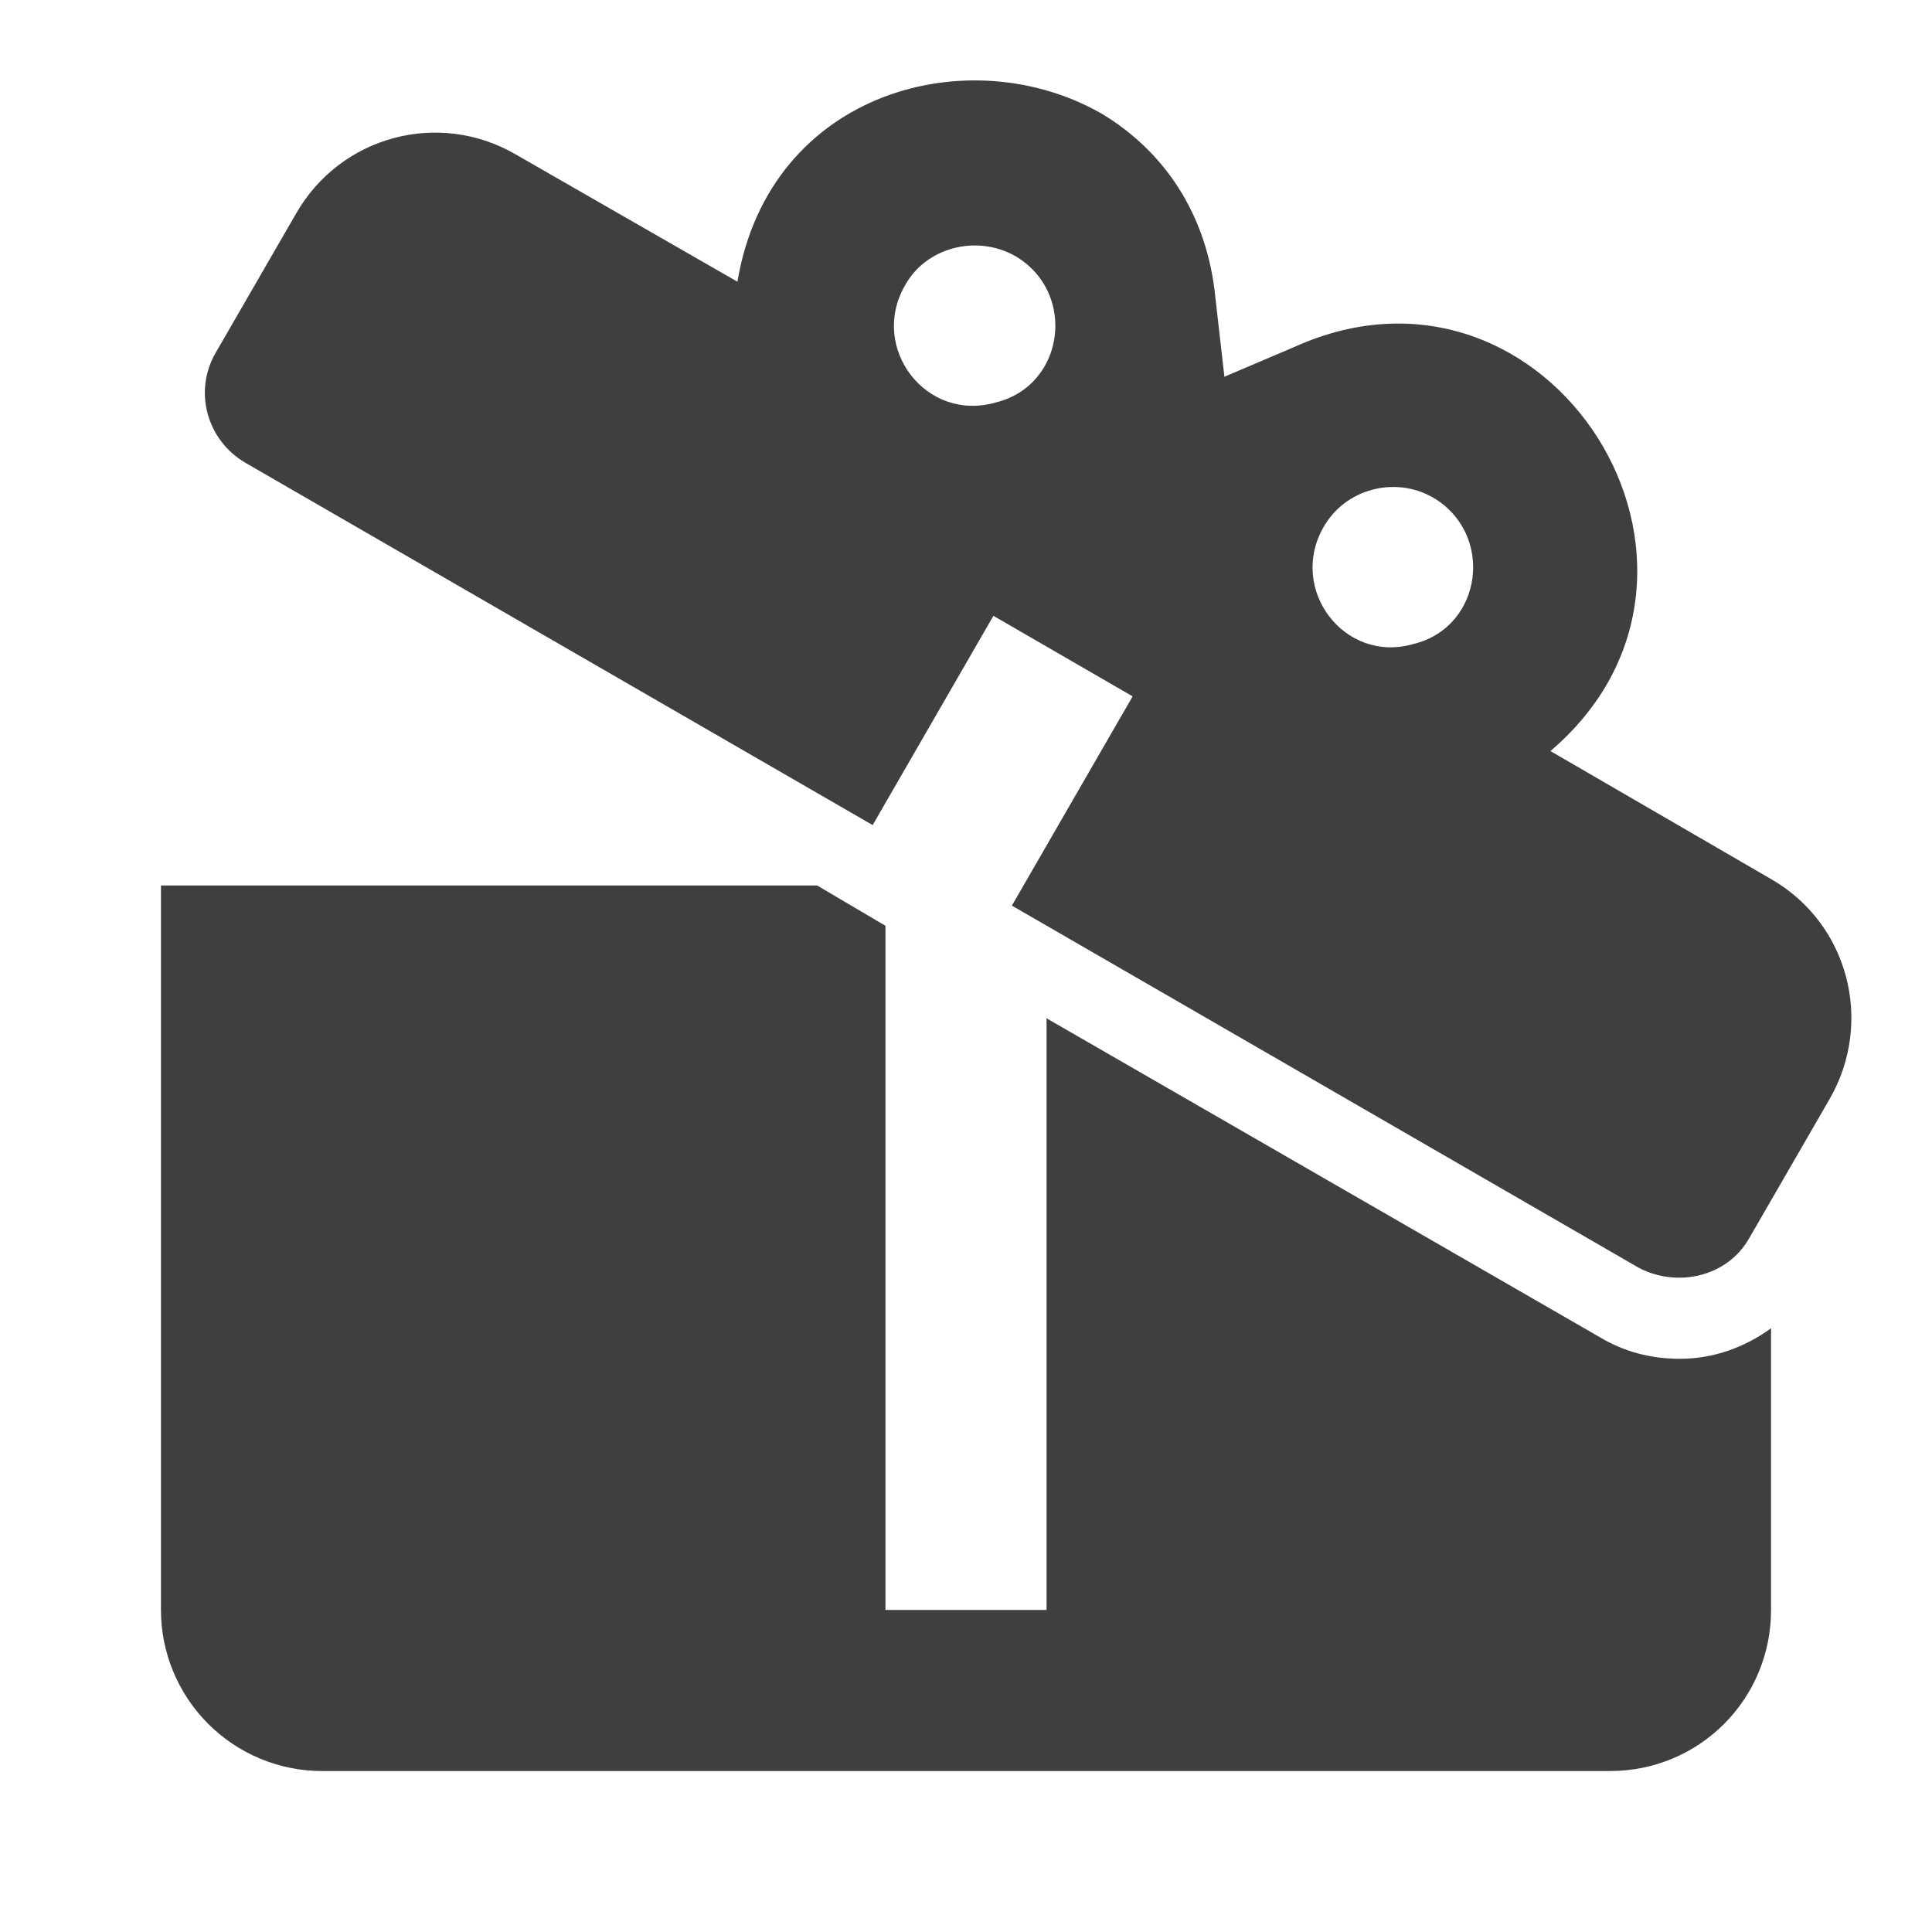 <svg width="16" height="16" viewBox="0 0 16 16" fill="none" xmlns="http://www.w3.org/2000/svg">
<path d="M14.667 7.28L12.84 6.22C14.6 4.72 12.833 1.92 10.72 2.873L10.14 3.12L10.067 2.48C10 1.76 9.627 1.247 9.133 0.947C8.04 0.311 6.373 0.747 6.107 2.333L4.273 1.28C3.633 0.907 2.82 1.127 2.453 1.767L1.787 2.92C1.6 3.24 1.713 3.647 2.033 3.833L7.227 6.833L8.227 5.1L9.38 5.767L8.38 7.5L13.573 10.5C13.893 10.667 14.307 10.573 14.487 10.253L15.153 9.1C15.52 8.46 15.307 7.647 14.667 7.28ZM8.247 3.333C7.667 3.5 7.2 2.88 7.493 2.367C7.667 2.047 8.087 1.94 8.407 2.12C8.92 2.42 8.82 3.193 8.247 3.333ZM11.707 5.333C11.133 5.5 10.667 4.88 10.96 4.367C11.14 4.047 11.553 3.94 11.867 4.12C12.38 4.42 12.28 5.193 11.707 5.333ZM13.913 11.253C14.187 11.253 14.447 11.16 14.667 11V13.333C14.667 14.073 14.073 14.667 13.333 14.667H2.667C2.313 14.667 1.974 14.526 1.724 14.276C1.474 14.026 1.333 13.687 1.333 13.333V7.333H6.767L7.333 7.667V13.333H8.667V8.433L13.247 11.073C13.447 11.193 13.667 11.253 13.913 11.253Z" fill="#3F3F3F"/>
</svg>
